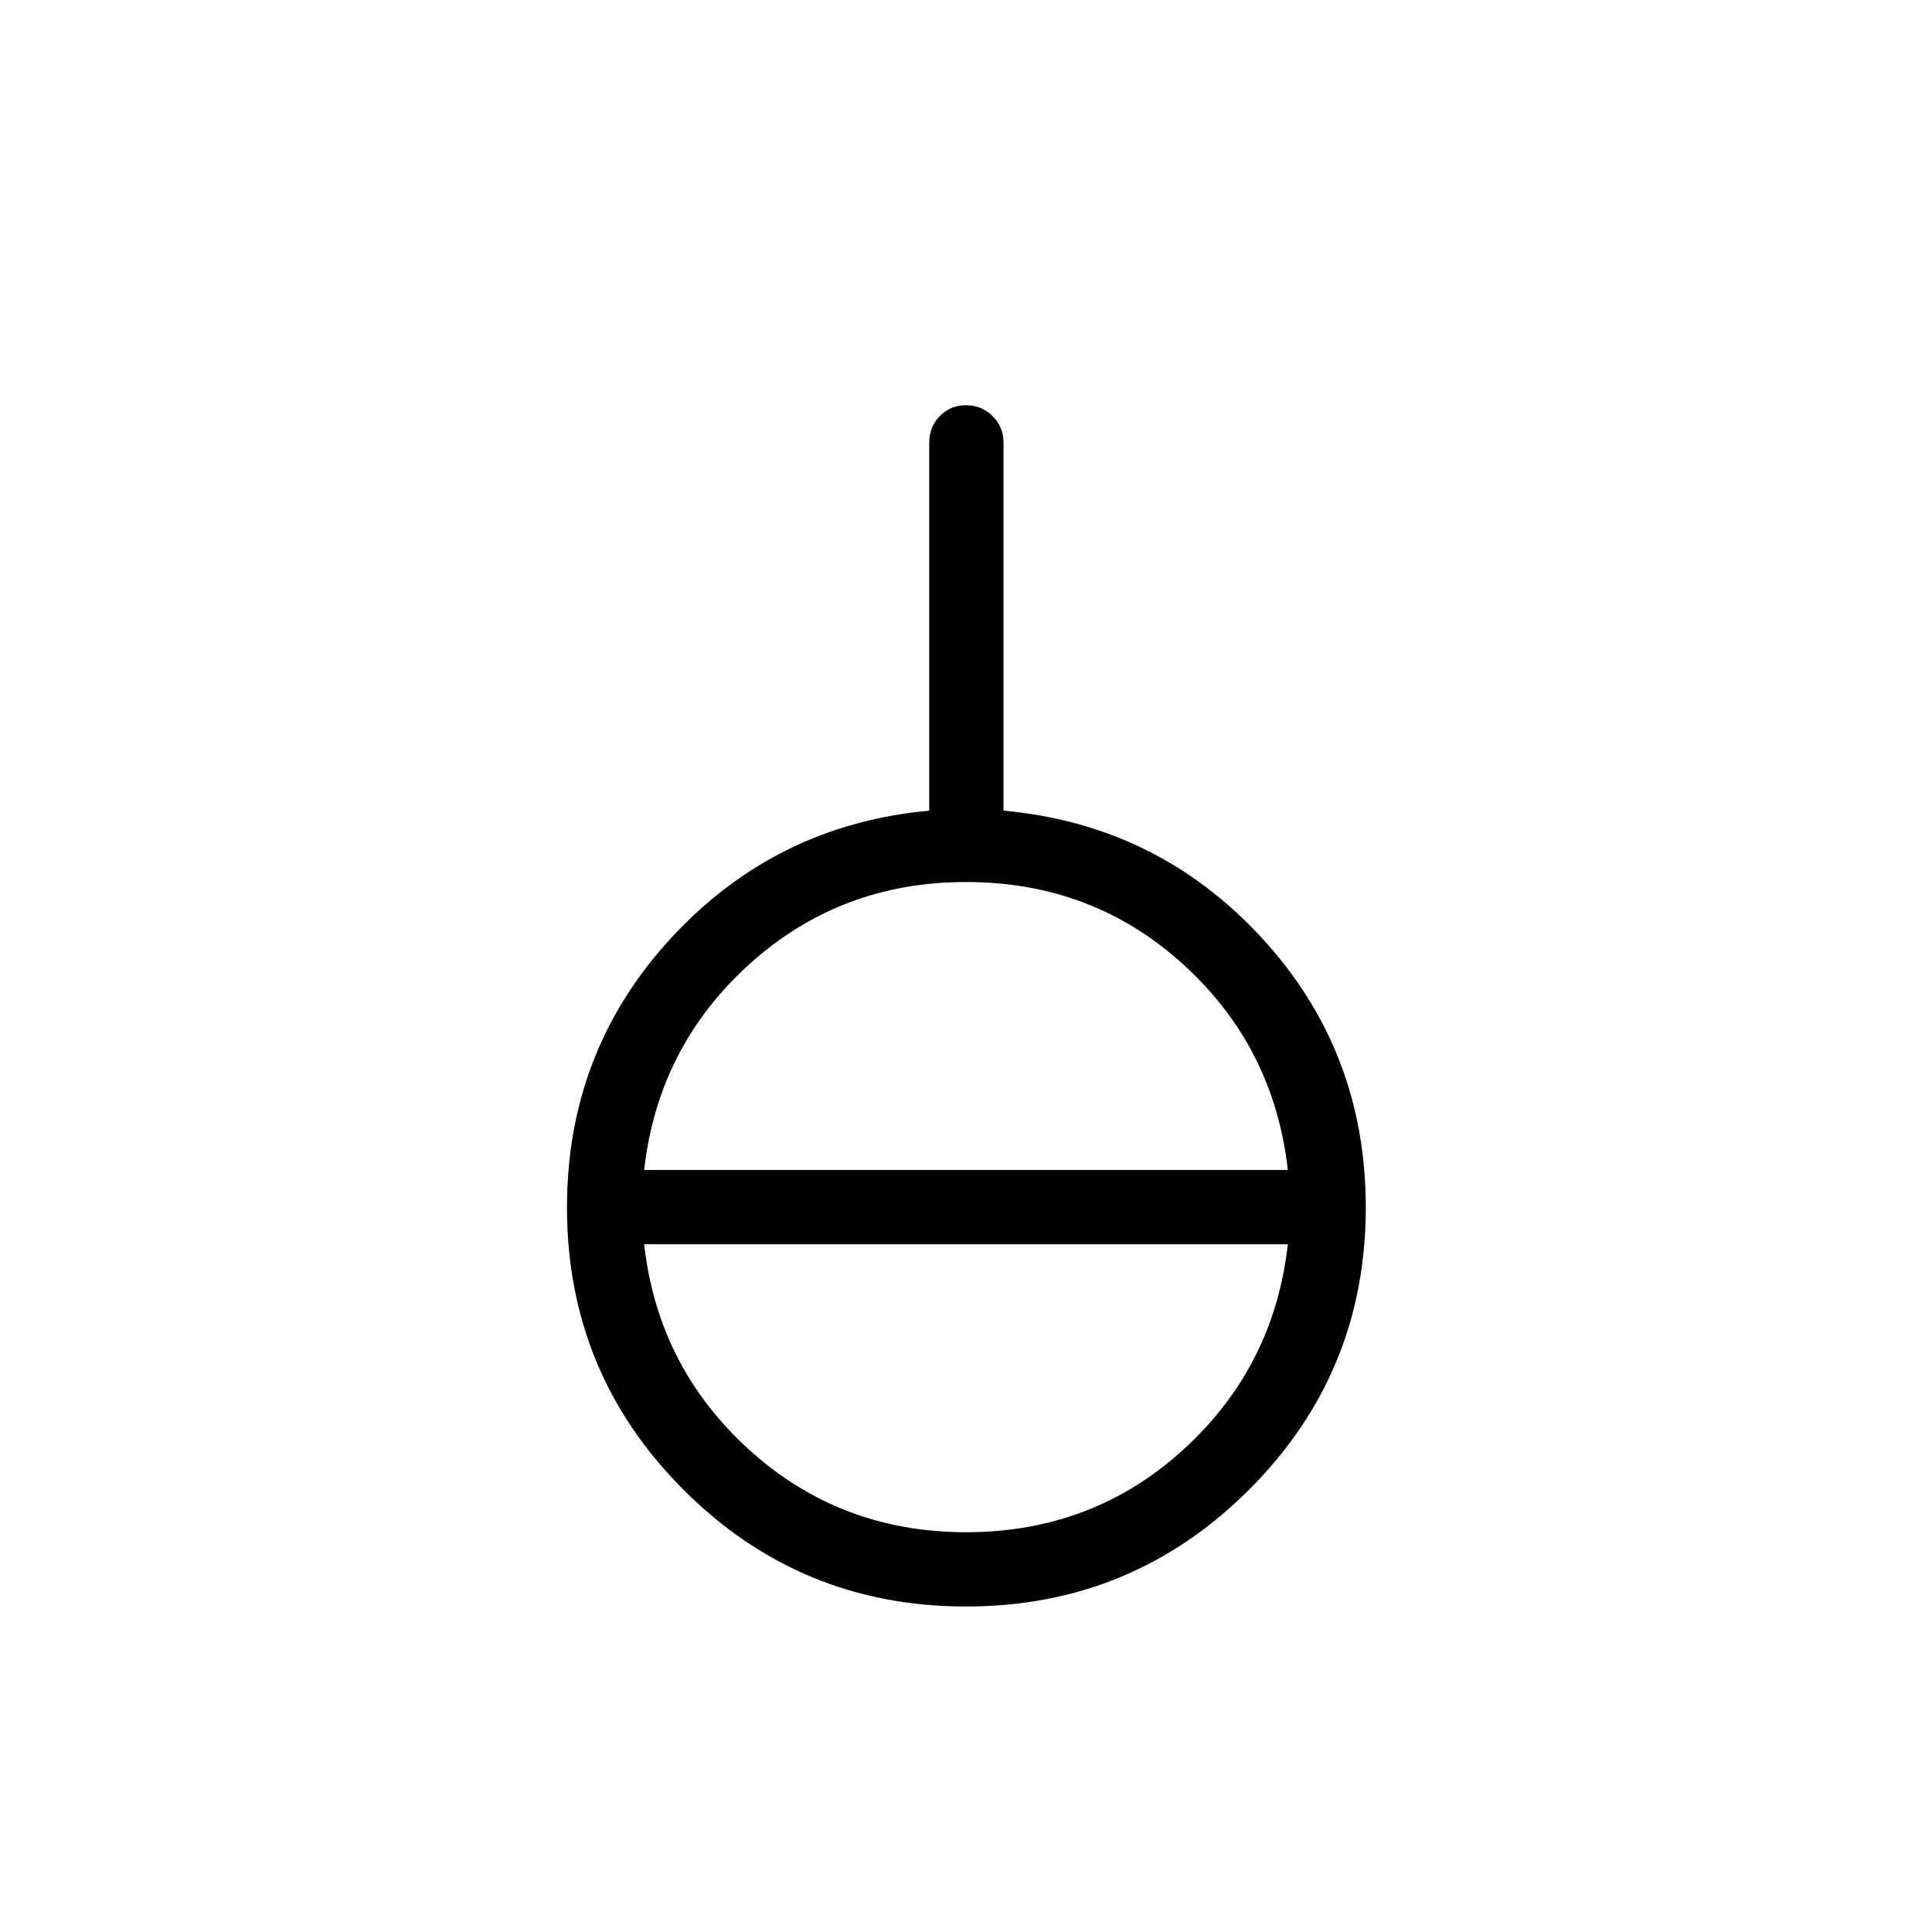 <svg xmlns="http://www.w3.org/2000/svg" height="24" viewBox="0 -960 960 960" width="24"><path d="M480-161.73q-82.35 0-140.31-57.96-57.96-57.96-57.96-140.31 0-77.96 51.92-134.1 51.93-56.13 128.08-63.09V-740q0-7.81 5.23-13.23 5.23-5.42 13.04-5.42 7.81 0 13.23 5.42 5.42 5.42 5.42 13.23v182.81q76.39 6.96 128.2 63.09 51.8 56.14 51.8 134.1 0 82.35-58.09 140.31-58.1 57.96-140.56 57.96Zm0-36.92q63 0 108.04-41.08 45.04-41.08 51.88-102H320.08q6.84 60.92 52.07 102 45.23 41.08 107.85 41.08Zm-159.92-180h319.84q-6.84-61.04-51.88-102.06Q543-521.73 480-521.73q-62.62 0-107.85 41.02t-52.07 102.06Z"/></svg>